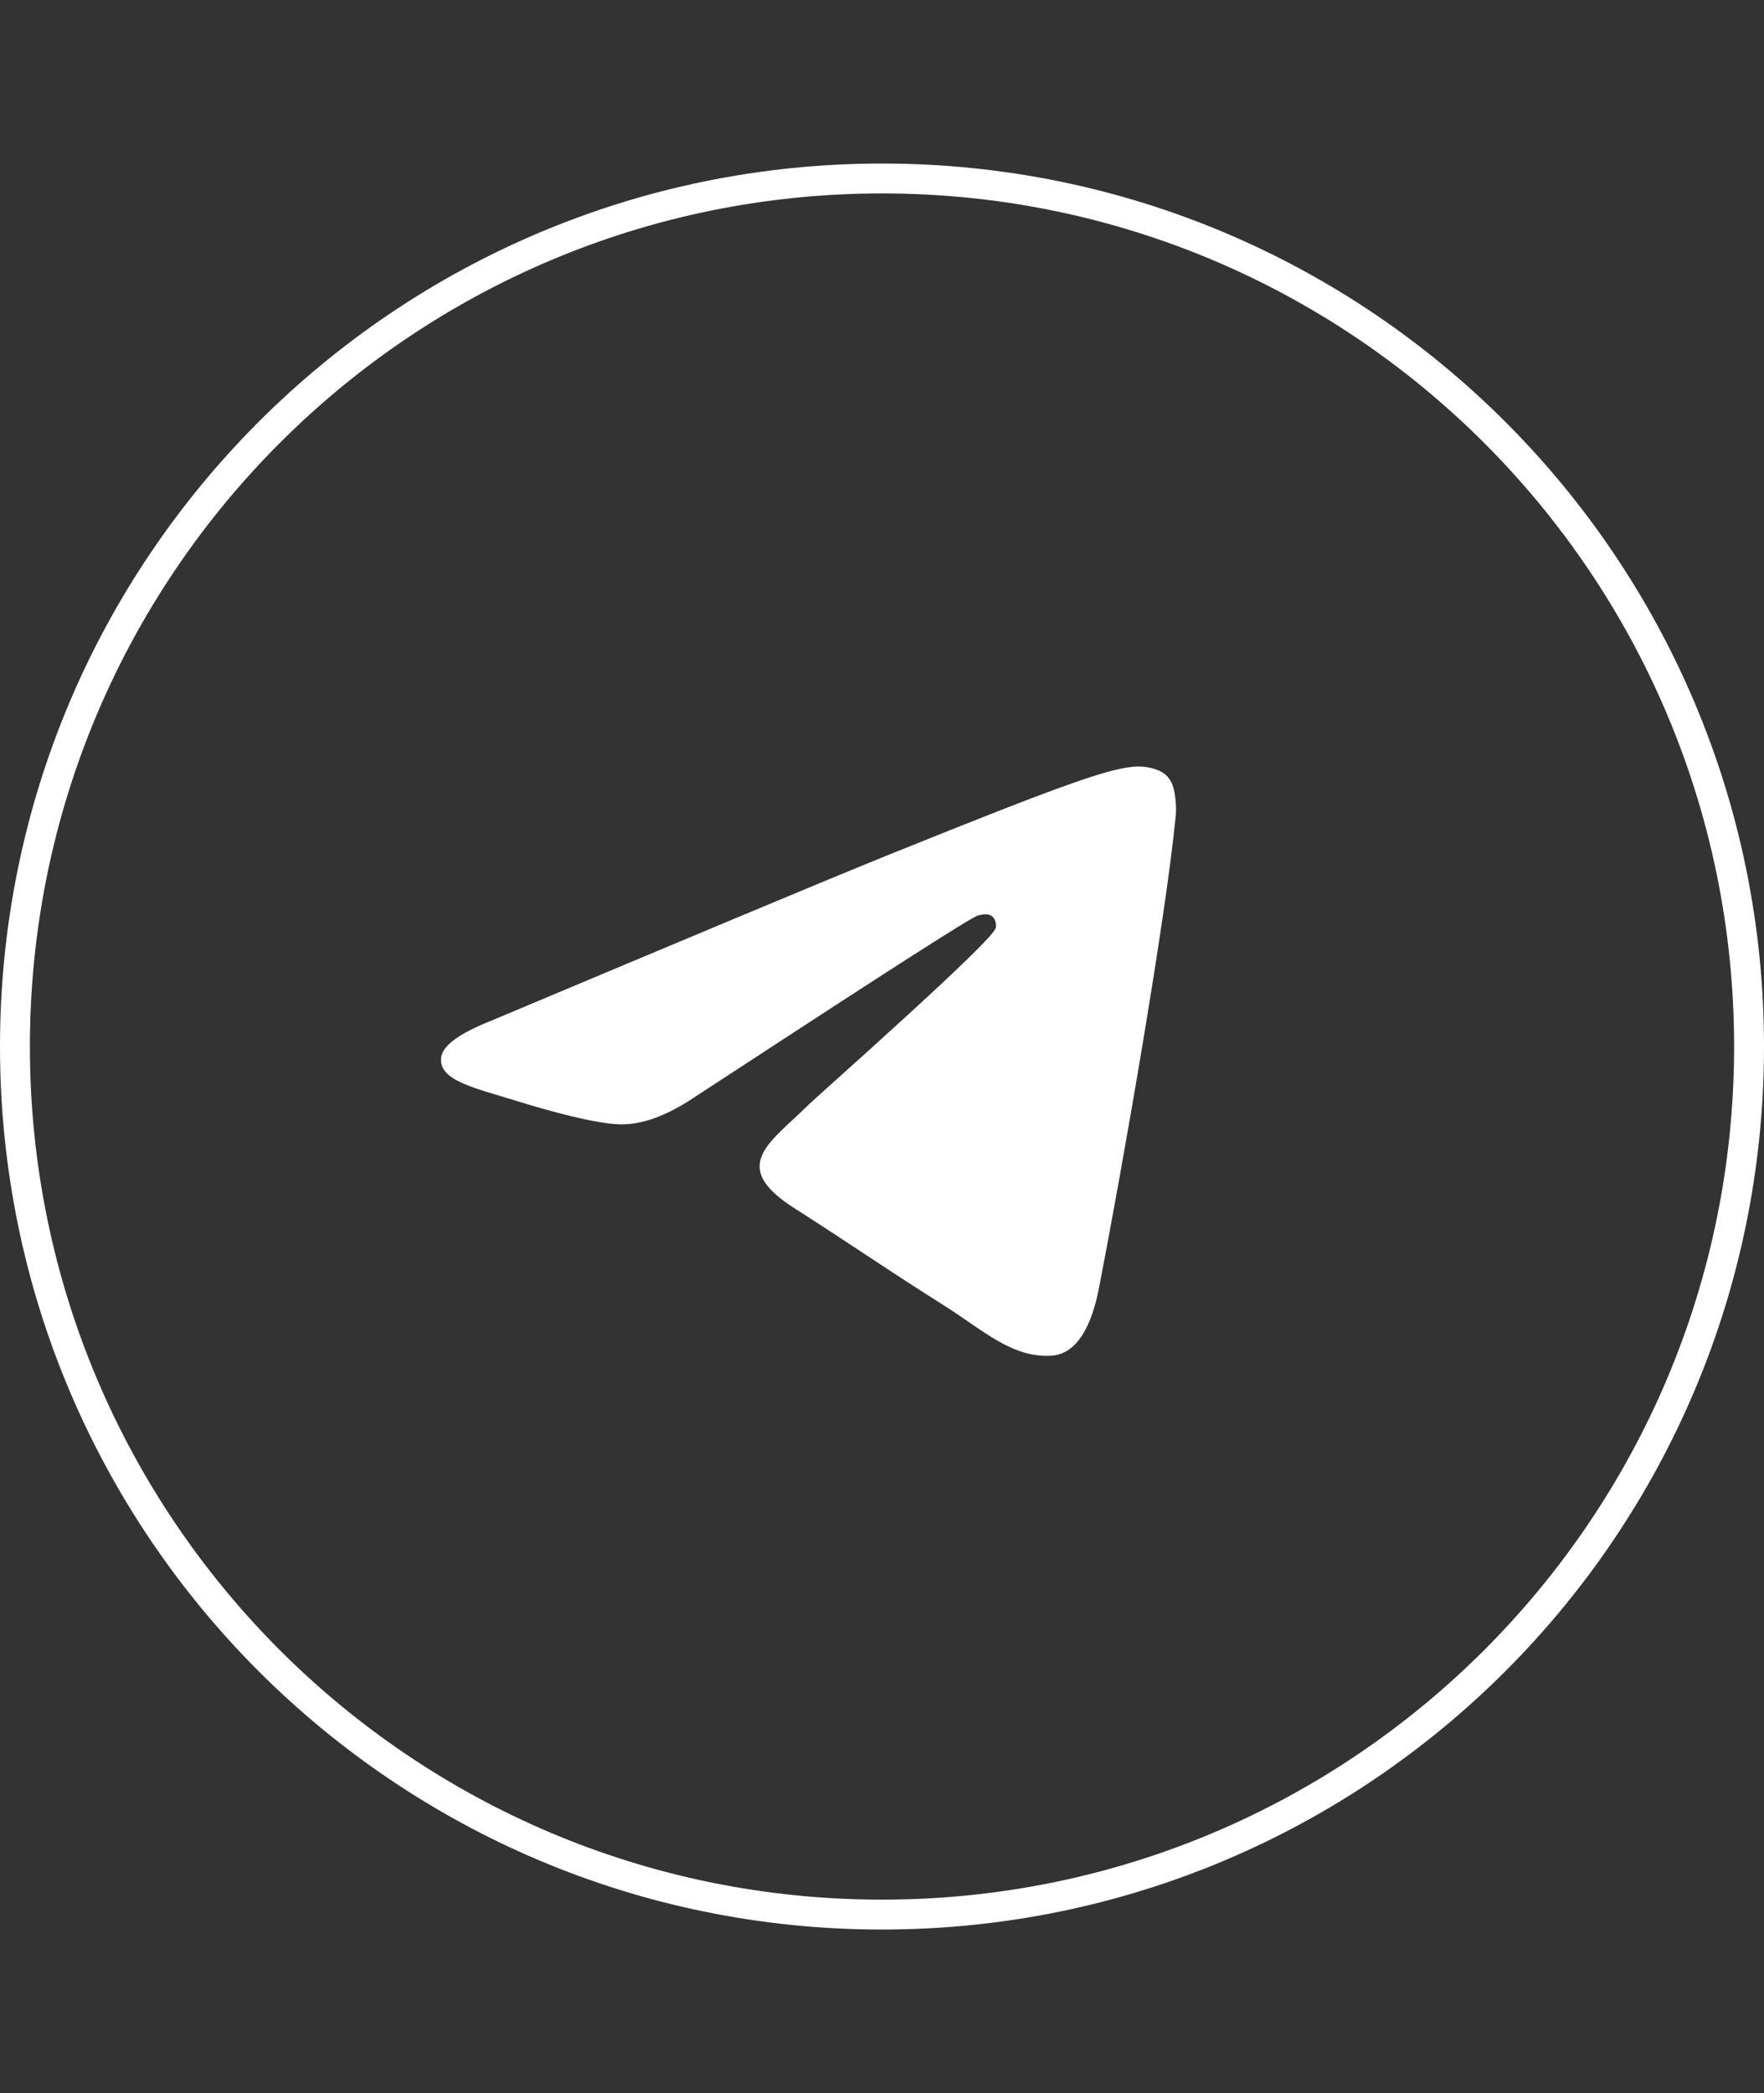 <svg width="59" height="70" fill="none" xmlns="http://www.w3.org/2000/svg"><rect width="100%" height="100%" fill="#333333" stroke="none"/><path d="M58.5 35c0 16.034-12.984 29.031-29 29.031S.5 51.034.5 35s12.984-29.031 29-29.031 29 12.997 29 29.031z" stroke="#fff"/><path fill-rule="evenodd" clip-rule="evenodd" d="M16.433 34.135c6.598-2.772 10.99-4.615 13.196-5.509 6.277-2.535 7.596-2.973 8.445-2.991.188 0 .603.036.886.255.226.183.282.42.32.602.038.182.075.566.038.857-.34 3.466-1.81 11.876-2.564 15.743-.32 1.642-.942 2.189-1.546 2.244-1.32.109-2.318-.84-3.581-1.642-1.998-1.259-3.11-2.043-5.052-3.284-2.243-1.422-.792-2.207.49-3.484.34-.328 6.126-5.436 6.24-5.892.018-.054.018-.273-.114-.383-.132-.11-.32-.073-.471-.036-.207.036-3.374 2.08-9.538 6.11-.905.602-1.716.894-2.45.876-.811-.018-2.357-.438-3.526-.803-1.414-.437-2.545-.674-2.45-1.44.056-.402.622-.803 1.677-1.223z" fill="#fff"/></svg>